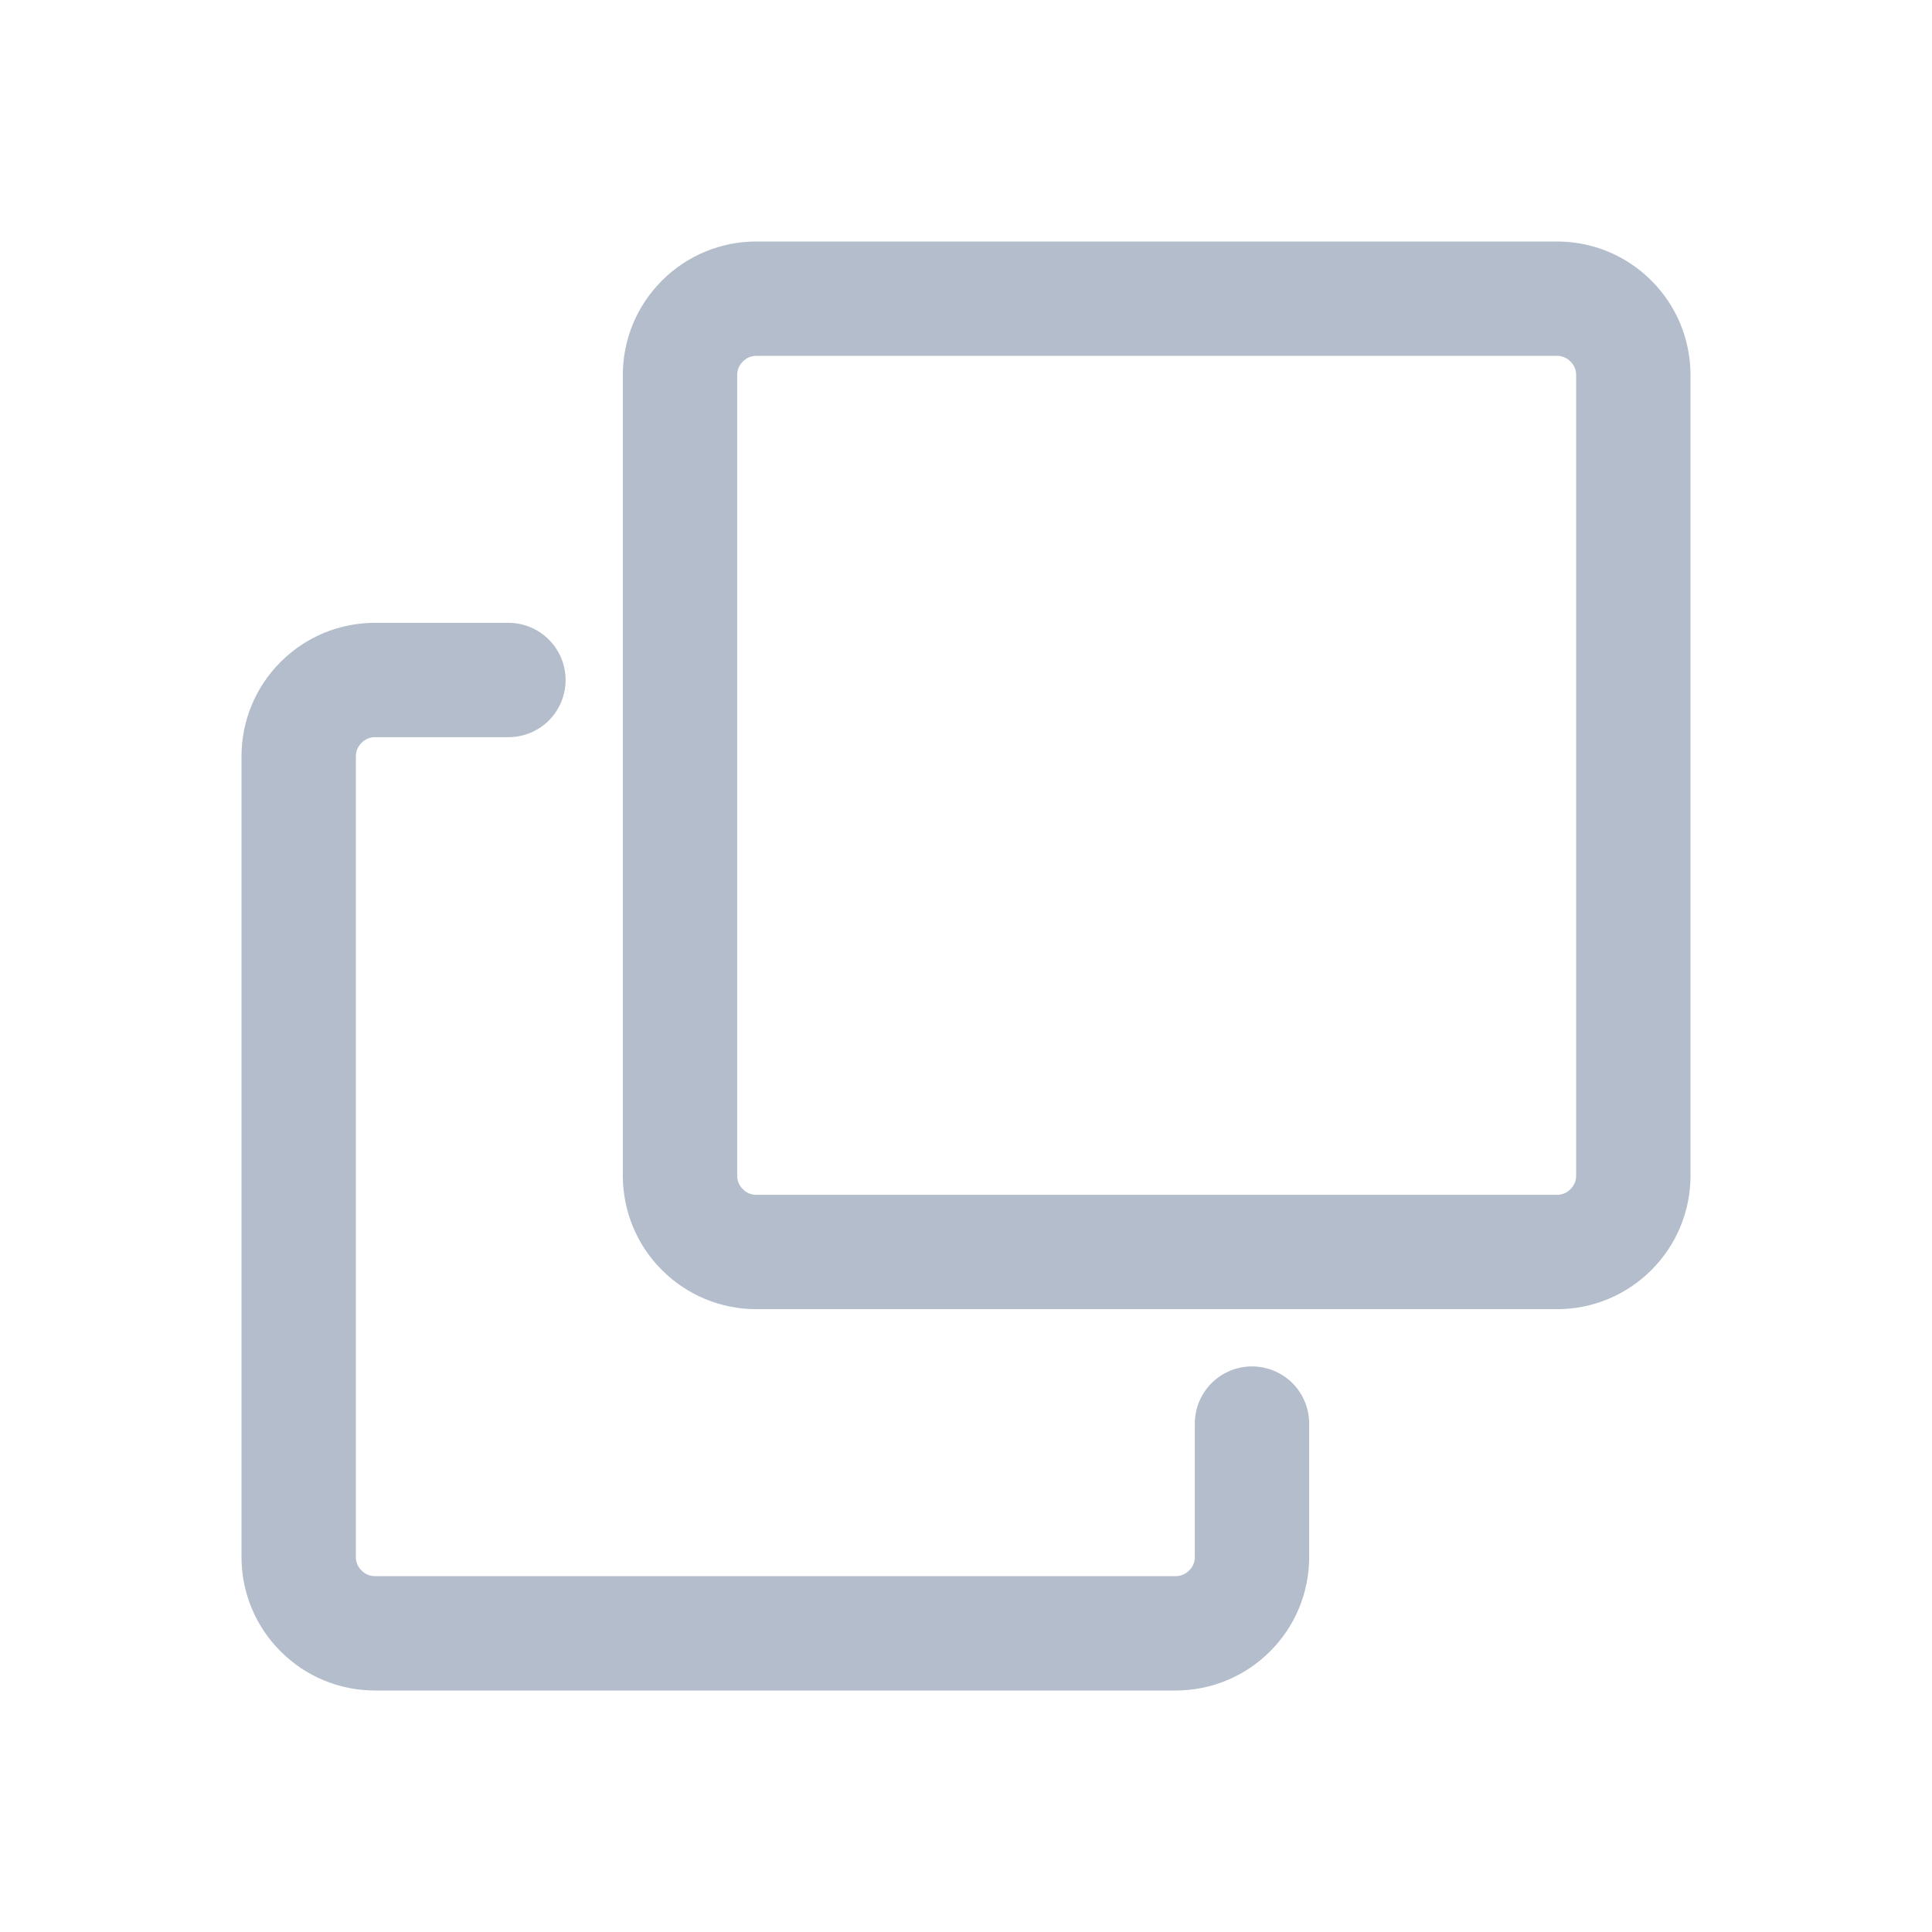 <svg xmlns="http://www.w3.org/2000/svg" width="16" height="16" fill="none" viewBox="0 0 16 16"><path fill="#B4BDCC" d="M6.263 2H12.895C13.188 2 13.469 2.116 13.676 2.324C13.884 2.531 14 2.812 14 3.105V9.737C14 10.03 13.884 10.311 13.676 10.518C13.469 10.726 13.188 10.842 12.895 10.842H6.263C5.97 10.842 5.689 10.726 5.482 10.518C5.274 10.311 5.158 10.03 5.158 9.737V3.105C5.158 2.812 5.274 2.531 5.482 2.324C5.689 2.116 5.97 2 6.263 2ZM6.263 2.947C6.221 2.947 6.181 2.964 6.152 2.994C6.122 3.023 6.105 3.063 6.105 3.105V9.737C6.105 9.758 6.109 9.778 6.117 9.797C6.125 9.816 6.137 9.834 6.152 9.848C6.166 9.863 6.184 9.875 6.203 9.883C6.222 9.891 6.242 9.895 6.263 9.895H12.895C12.937 9.895 12.977 9.878 13.006 9.848C13.036 9.819 13.053 9.779 13.053 9.737V3.105C13.053 3.063 13.036 3.023 13.006 2.994C12.977 2.964 12.937 2.947 12.895 2.947H6.263ZM9.895 11.79C9.895 11.664 9.945 11.543 10.034 11.454C10.122 11.366 10.243 11.316 10.368 11.316C10.494 11.316 10.614 11.366 10.703 11.454C10.792 11.543 10.842 11.664 10.842 11.79V12.895C10.842 13.188 10.726 13.469 10.518 13.676C10.311 13.884 10.03 14 9.737 14H3.105C2.812 14 2.531 13.884 2.324 13.676C2.116 13.469 2 13.188 2 12.895V6.263C2 5.97 2.116 5.689 2.324 5.482C2.531 5.274 2.812 5.158 3.105 5.158H4.211C4.336 5.158 4.457 5.208 4.545 5.297C4.634 5.385 4.684 5.506 4.684 5.632C4.684 5.757 4.634 5.878 4.545 5.967C4.457 6.055 4.336 6.105 4.211 6.105H3.105C3.063 6.105 3.023 6.122 2.994 6.152C2.964 6.181 2.947 6.221 2.947 6.263V12.895C2.947 12.937 2.964 12.977 2.994 13.006C3.023 13.036 3.063 13.053 3.105 13.053H9.737C9.779 13.053 9.819 13.036 9.848 13.006C9.878 12.977 9.895 12.937 9.895 12.895V11.79Z"/></svg>